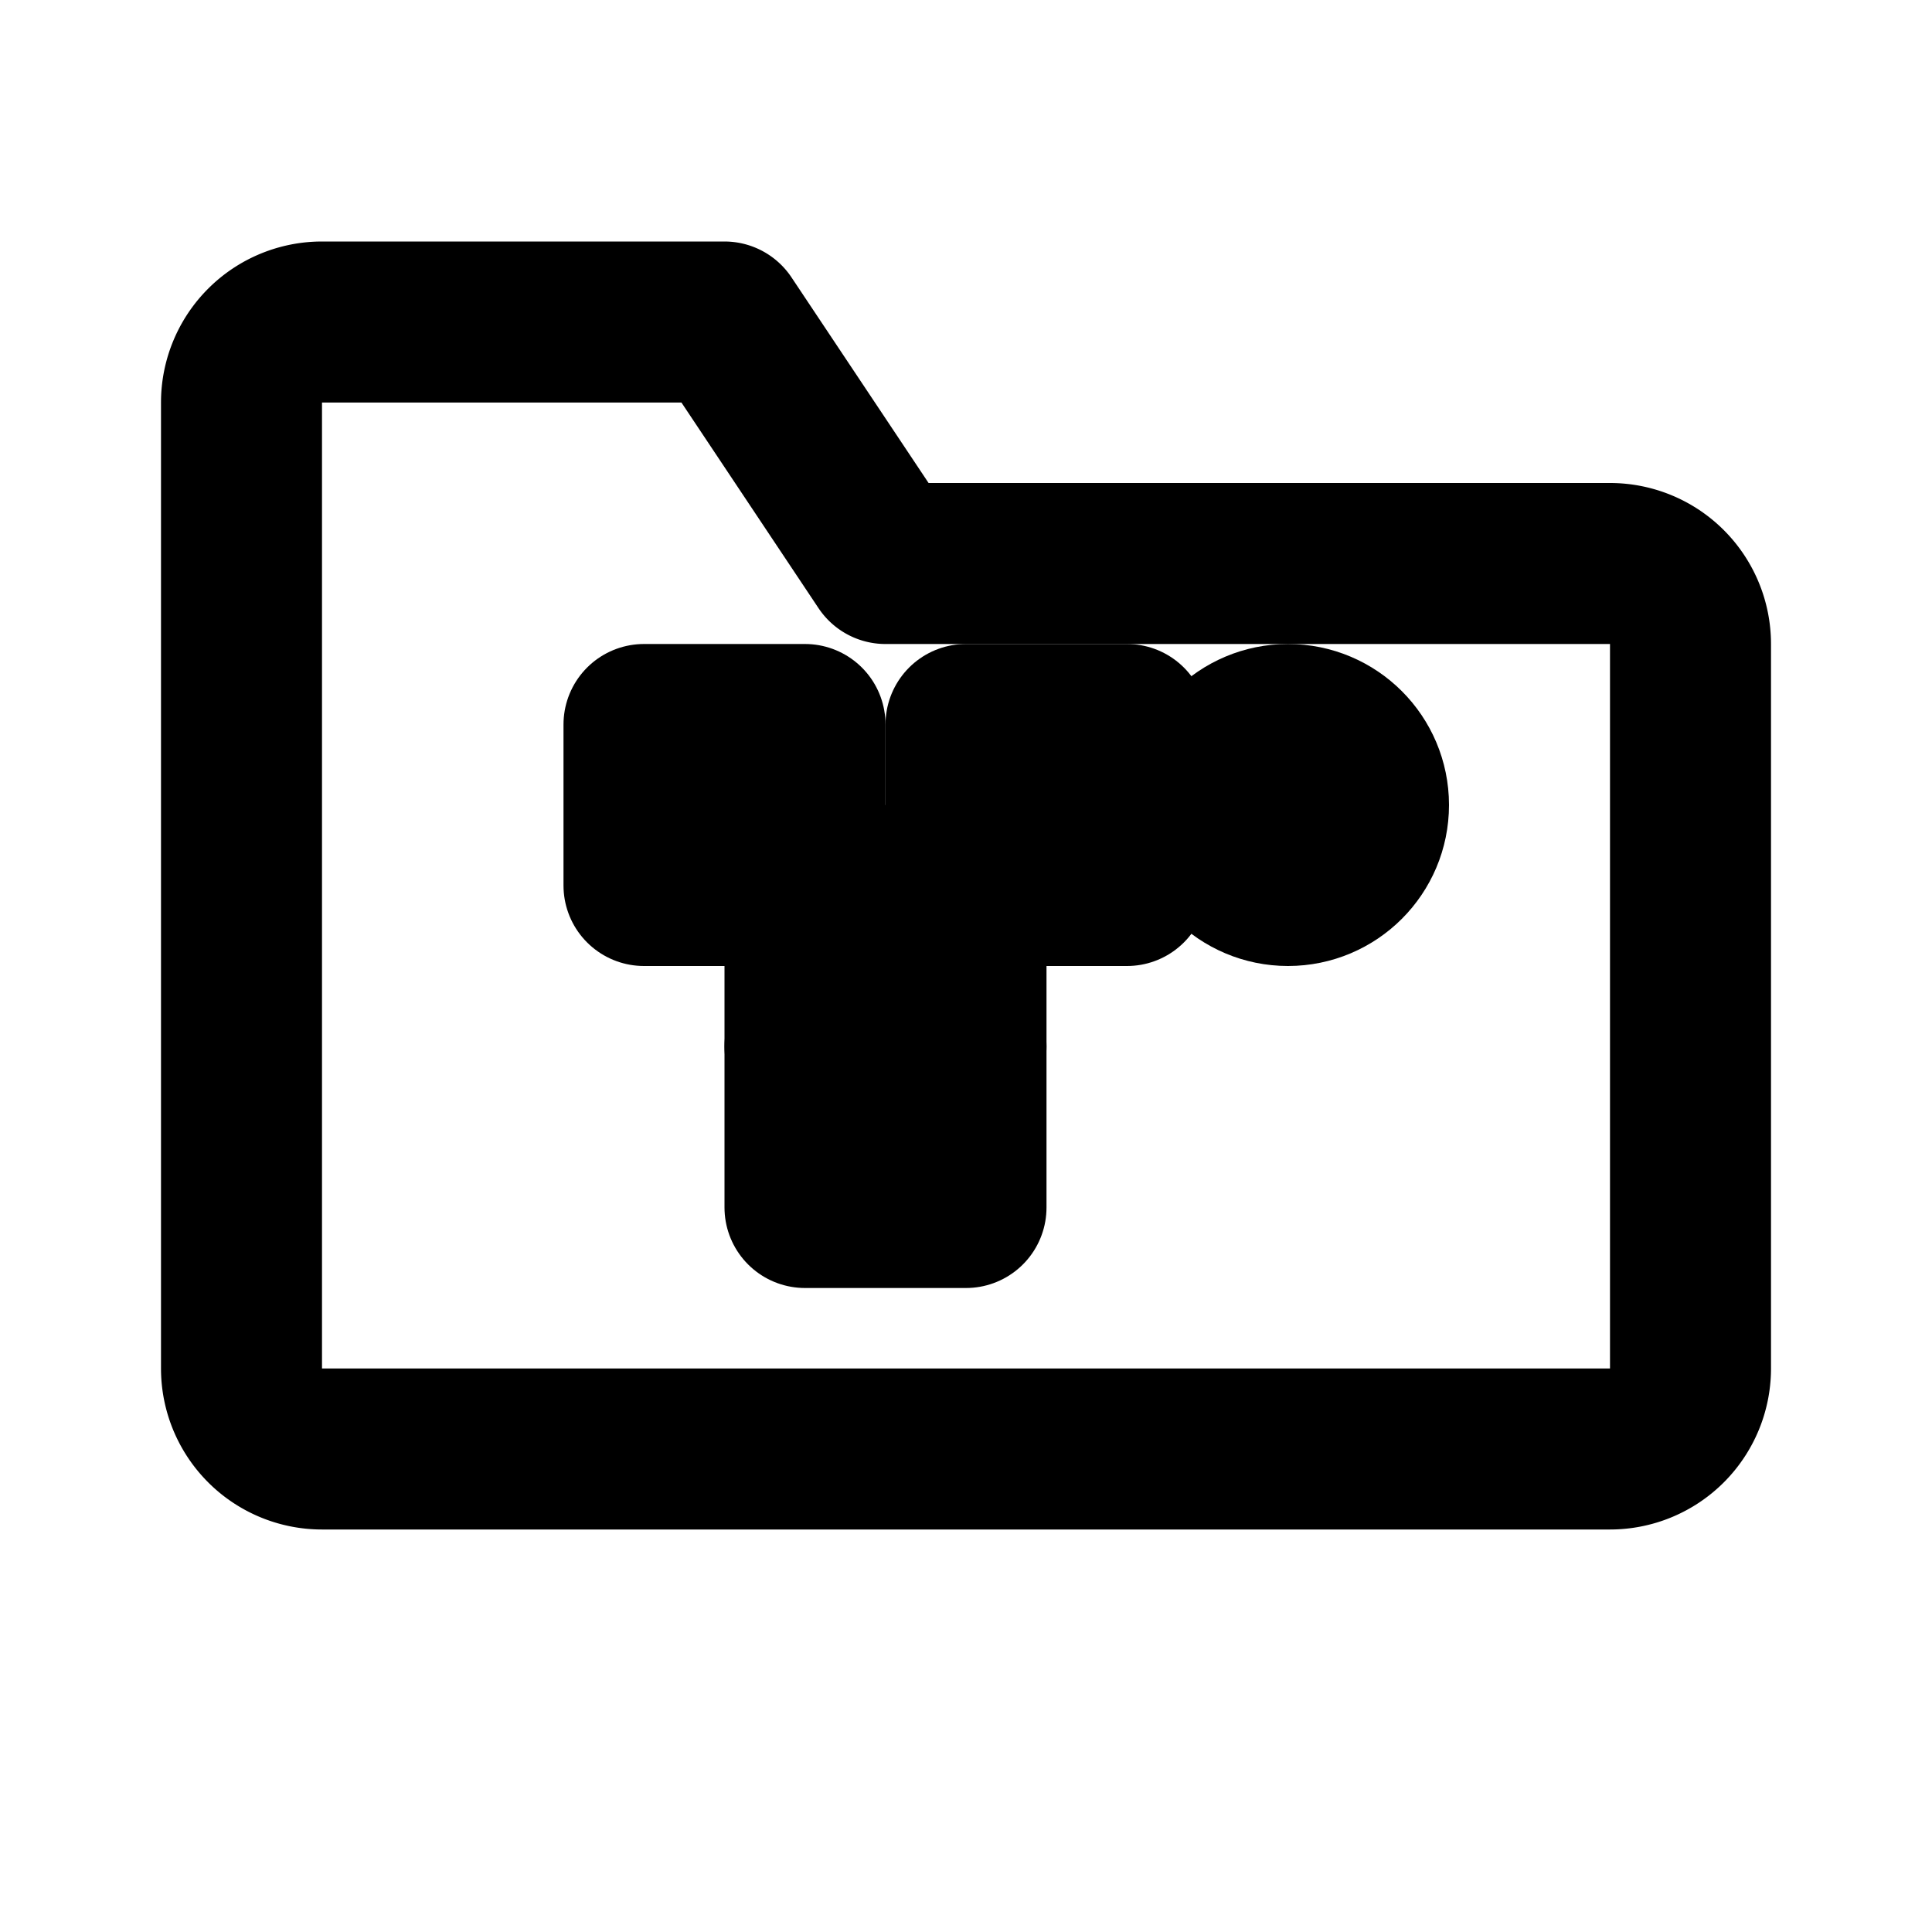 <!-- Project Folder Icon - Folder with Stonebreak logo -->
<svg xmlns="http://www.w3.org/2000/svg" viewBox="0 0 24 24" width="24" height="24">
  <defs>
    <style>
      .icon-path { fill: none; stroke: currentColor; stroke-width: 2; stroke-linecap: round; stroke-linejoin: round; }
    </style>
  </defs>
  <!-- Folder -->
  <path class="icon-path" d="M4 4h5l2 3h9a1 1 0 0 1 1 1v9a1 1 0 0 1-1 1H4a1 1 0 0 1-1-1V5a1 1 0 0 1 1-1z"/>
  <!-- Stonebreak cube pattern -->
  <rect class="icon-path" x="8" y="9" width="2" height="2"/>
  <rect class="icon-path" x="10" y="11" width="2" height="2"/>
  <rect class="icon-path" x="12" y="9" width="2" height="2"/>
  <rect class="icon-path" x="10" y="13" width="2" height="2"/>
  <!-- Folder label indicator -->
  <circle class="icon-path" cx="16" cy="10" r="1" fill="currentColor"/>
</svg>